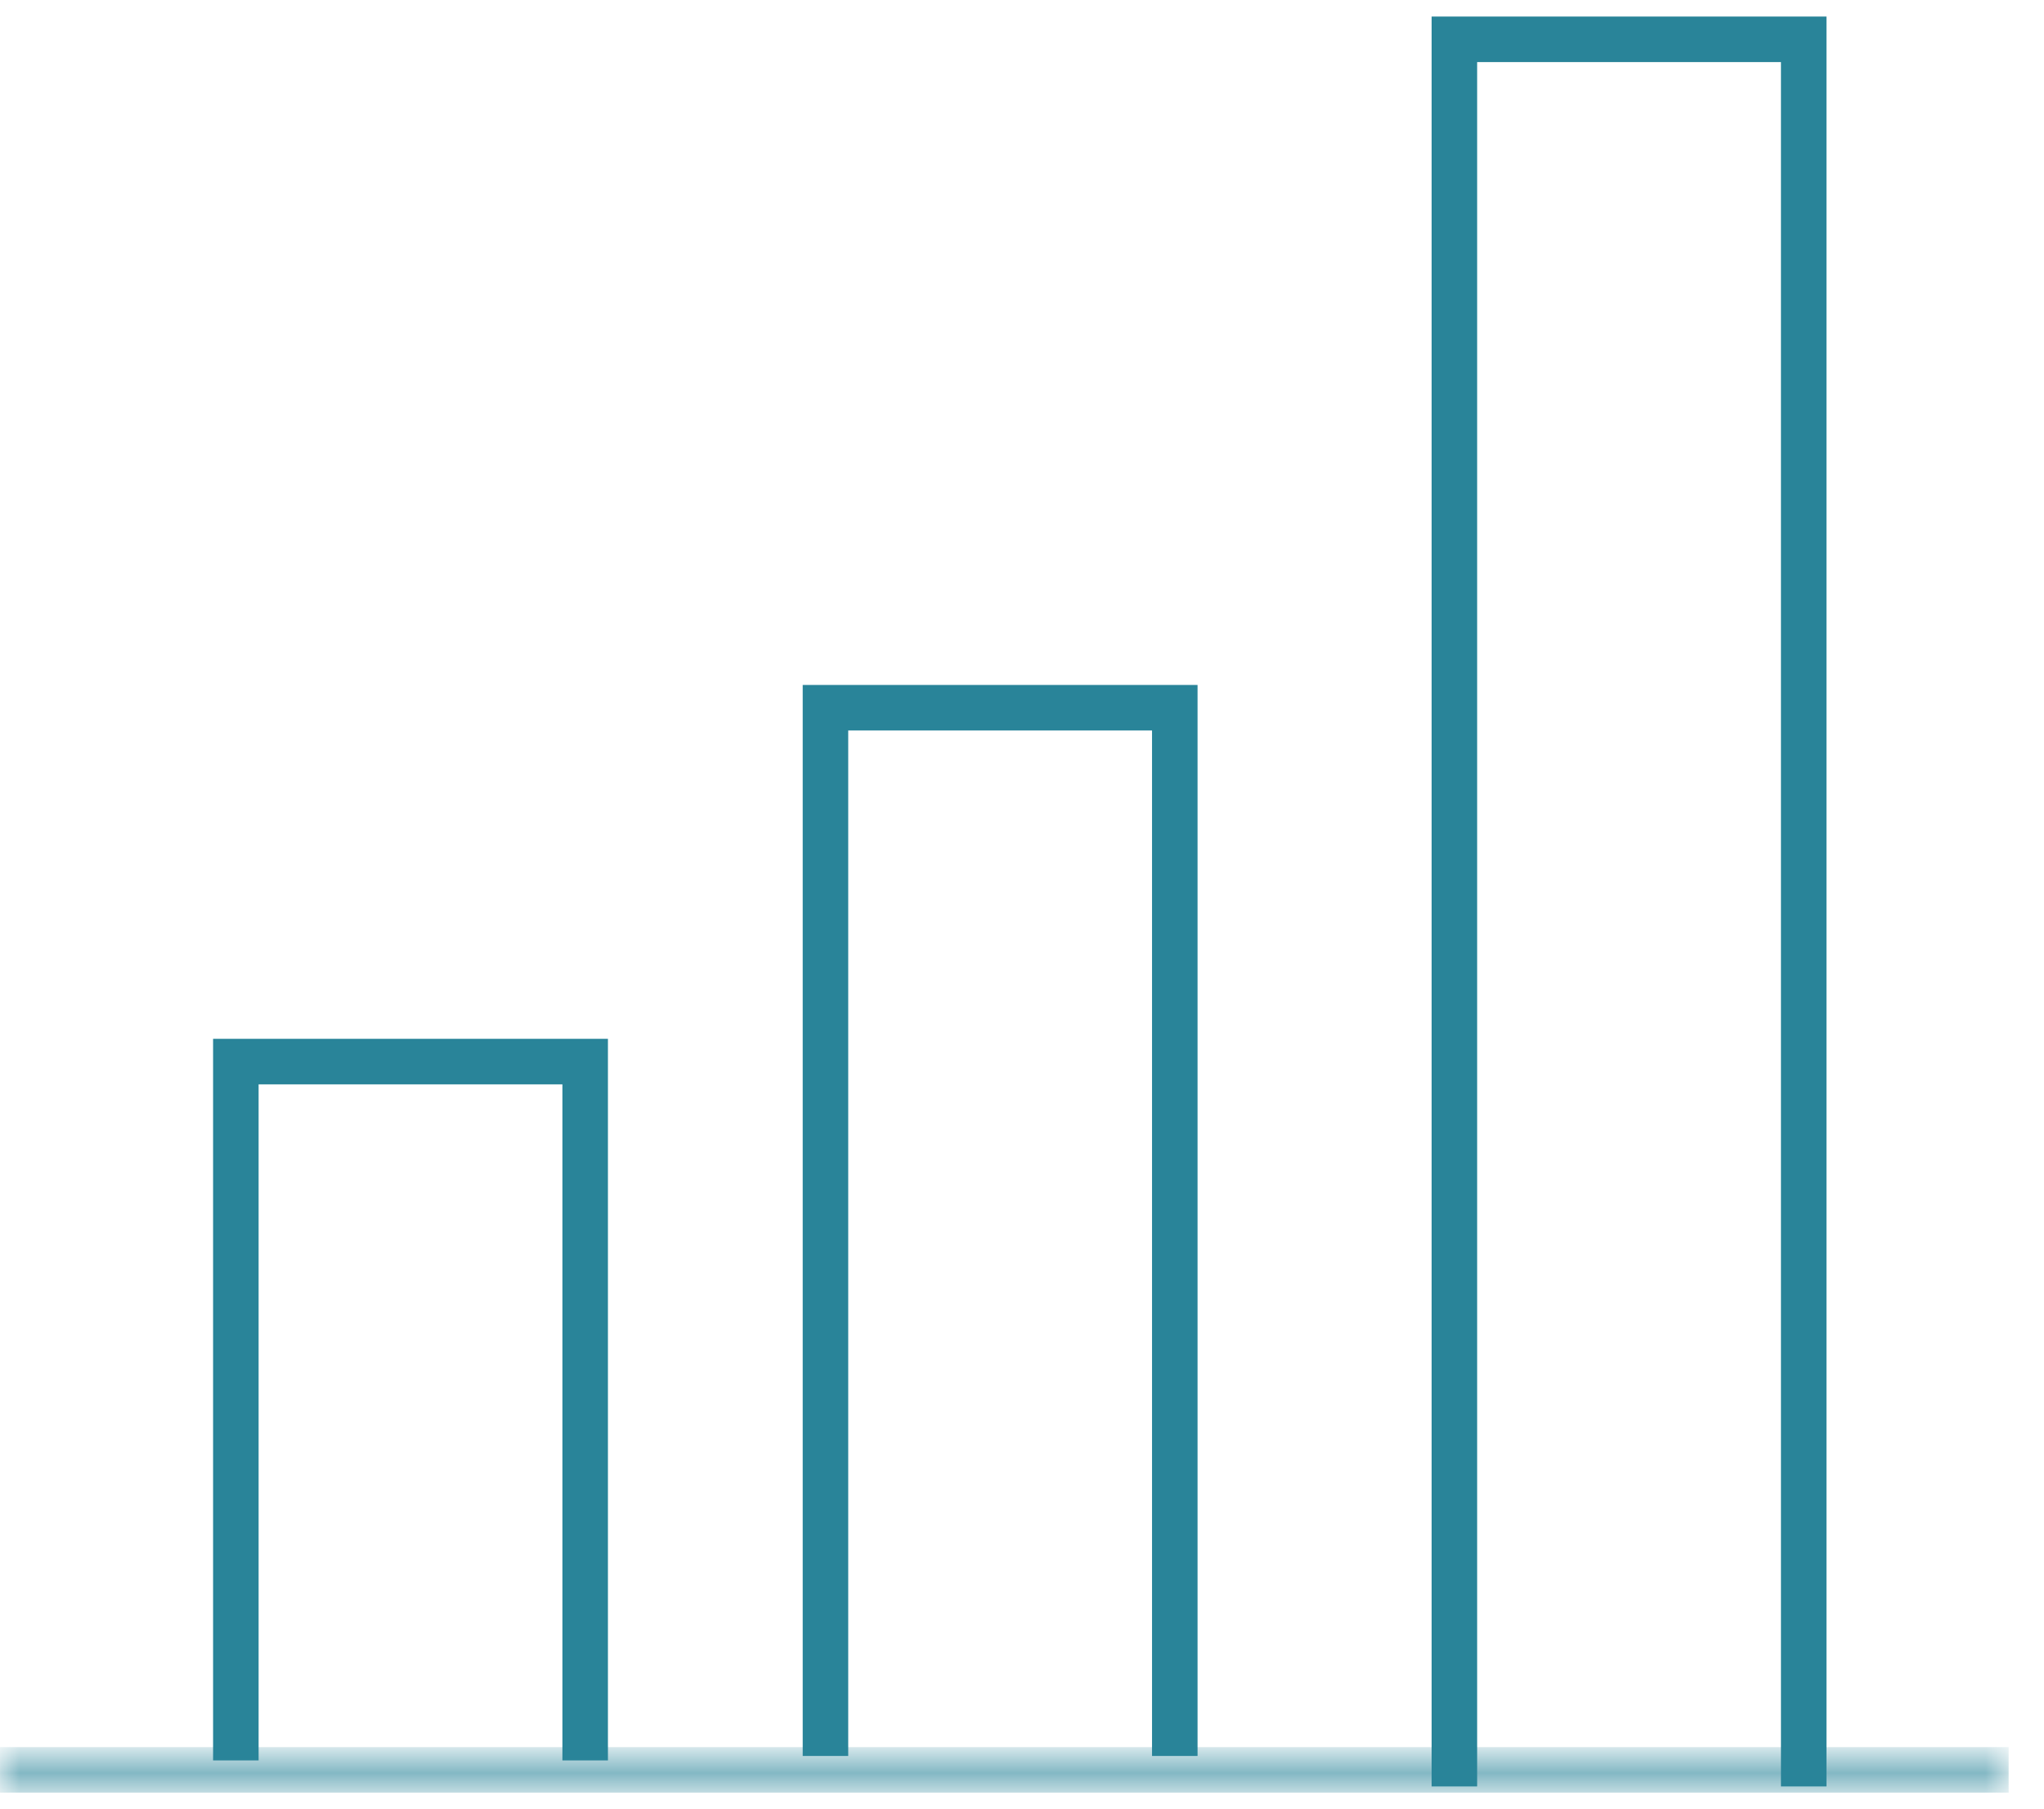 <?xml version="1.0" encoding="UTF-8"?>
<svg width="52px" height="46px" viewBox="0 0 52 46" version="1.1" xmlns="http://www.w3.org/2000/svg" xmlns:xlink="http://www.w3.org/1999/xlink">
    <!-- Generator: sketchtool 51.2 (57519) - http://www.bohemiancoding.com/sketch -->
    <title>699F172C-43FE-4608-85C7-3F2A3EDD68D3</title>
    <desc>Created with sketchtool.</desc>
    <defs>
        <polygon id="path-1" points="0 0.421 51.1 0.421 51.1 1 0 1"></polygon>
    </defs>
    <g id="Page-1" stroke="none" stroke-width="1" fill="none" fill-rule="evenodd">
        <g id="assets_homepage" transform="translate(-111, -198)">
            <g id="Group-10-Copy-2" transform="translate(111, 199)">
                <g id="Group-3" transform="translate(0, 43.593)">
                    <mask id="mask-2" fill="white">
                        <use xlink:href="#path-1"></use>
                    </mask>
                    <g id="Clip-2"></g>
                    <path d="M-0,0.421 L51.1,0.421" id="Stroke-1" stroke="#298499" stroke-width="1.158" mask="url(#mask-2)"></path>
                </g>
                <polyline id="Stroke-4" stroke="#298499" stroke-width="1.158" points="29.887 43.661 29.887 17 21 17 21 43.661"></polyline>
                <polyline id="Stroke-6" stroke="#298499" stroke-width="1.158" points="45.887 44.435 45.887 0 37 0 37 44.435"></polyline>
                <polyline id="Stroke-8" stroke="#298499" stroke-width="1.158" points="14.887 43.774 14.887 26 6 26 6 43.774"></polyline>
            </g>
        </g>
    </g>
</svg>